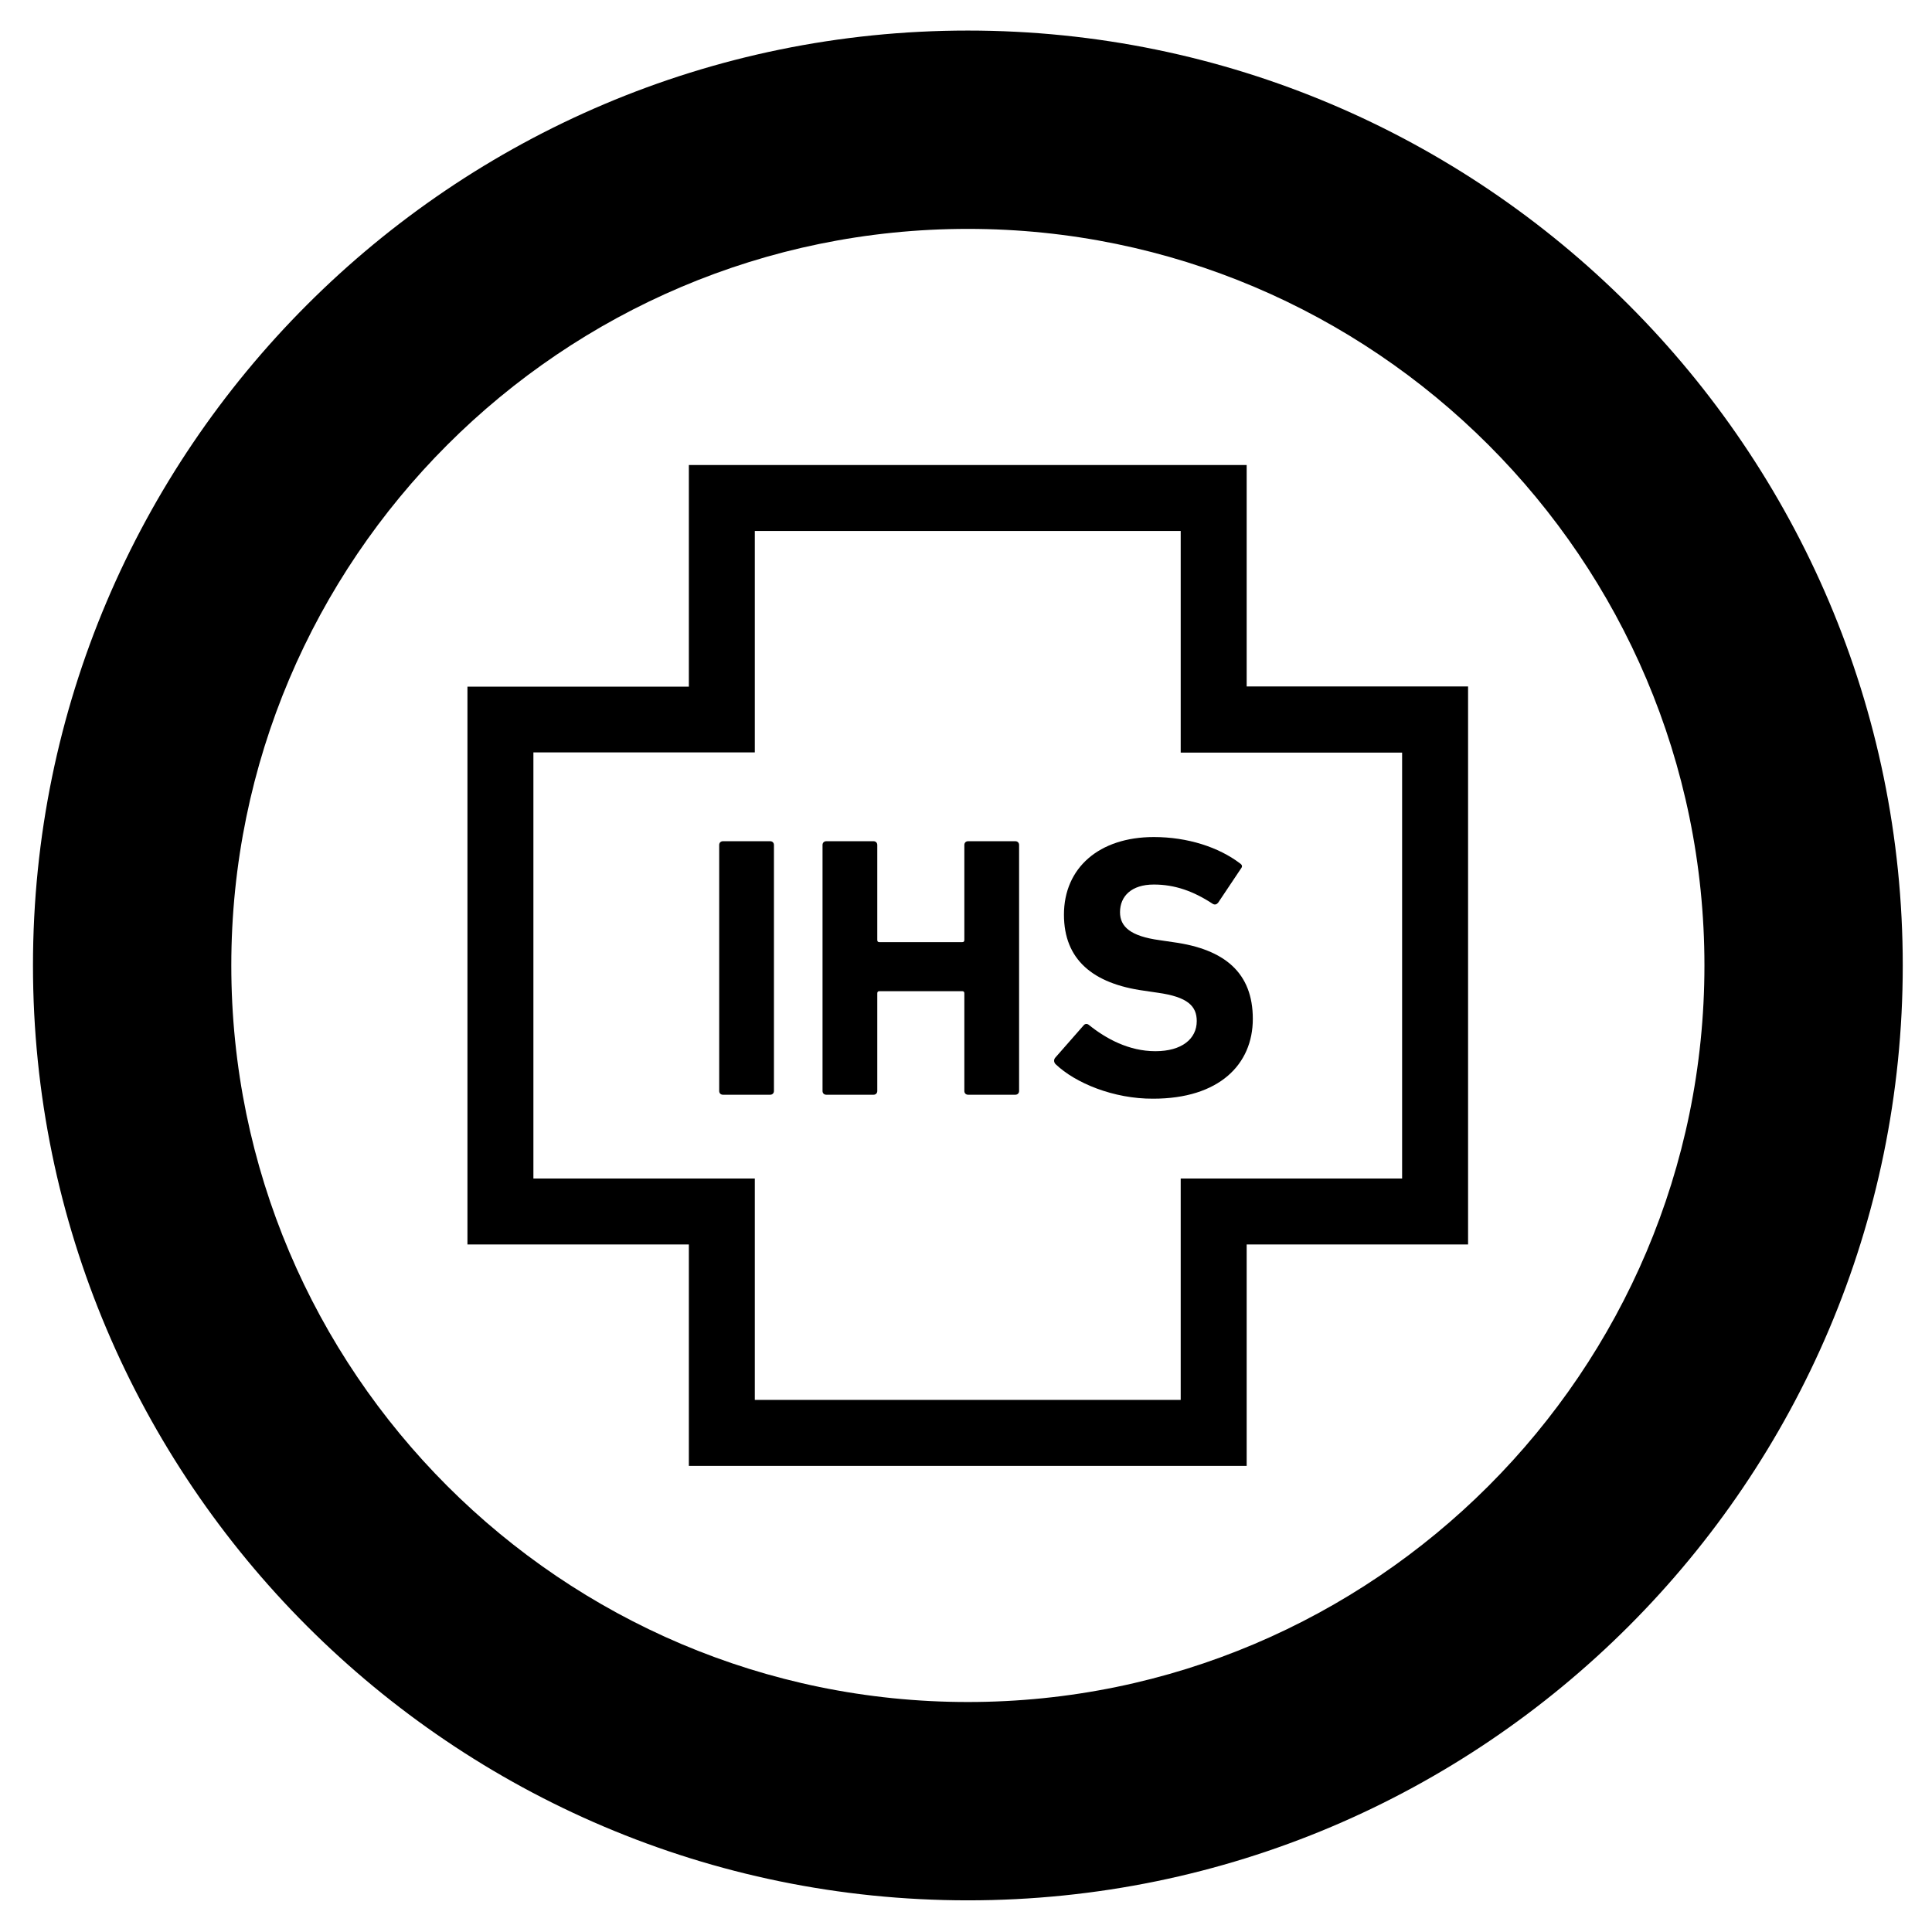 <?xml version="1.0" encoding="utf-8"?>
<!-- Generator: Adobe Illustrator 24.2.0, SVG Export Plug-In . SVG Version: 6.00 Build 0)  -->
<svg version="1.1" xmlns="http://www.w3.org/2000/svg" xmlns:xlink="http://www.w3.org/1999/xlink" x="0px" y="0px"
	 viewBox="0 0 87.87 87.87" style="enable-background:new 0 0 87.87 87.87;" xml:space="preserve">
<g id="Warstwa_3">
</g>
<g id="Warstwa_2">
	<g>
		<g>
			<g>
				<g>
					<g>
						<path d="M44.02,1.39C20.57,1.39,1.5,20.47,1.5,43.91c0,23.44,19.07,42.52,42.52,42.52c23.45,0,42.52-19.07,42.52-42.52
							C86.54,20.47,67.46,1.39,44.02,1.39z M44.02,77.41c-18.47,0-33.5-15.03-33.5-33.5c0-18.47,15.03-33.5,33.5-33.5
							c18.47,0,33.5,15.03,33.5,33.5C77.52,62.38,62.49,77.41,44.02,77.41z"/>
					</g>
				</g>
			</g>
		</g>
		<g>
			<g>
				<path d="M56.7,66.67H31.33V56.6H21.26V31.23h10.07V21.15H56.7v10.07h10.07V56.6H56.7V66.67z M34.33,63.67H53.7V53.6h10.07V34.23
					H53.7V24.15H34.33v10.07H24.26V53.6h10.07V63.67z"/>
			</g>
			<g>
				<g>
					<path d="M32.71,38.43c0-0.1,0.07-0.17,0.17-0.17h2.15c0.1,0,0.17,0.07,0.17,0.17v11.19c0,0.1-0.07,0.17-0.17,0.17h-2.15
						c-0.1,0-0.17-0.07-0.17-0.17V38.43z"/>
				</g>
				<g>
					<path d="M37.41,38.43c0-0.1,0.07-0.17,0.17-0.17h2.15c0.1,0,0.17,0.07,0.17,0.17v4.32c0,0.07,0.03,0.1,0.1,0.1h3.76
						c0.07,0,0.1-0.03,0.1-0.1v-4.32c0-0.1,0.07-0.17,0.17-0.17h2.15c0.1,0,0.17,0.07,0.17,0.17v11.19c0,0.1-0.07,0.17-0.17,0.17
						h-2.15c-0.1,0-0.17-0.07-0.17-0.17v-4.44c0-0.07-0.03-0.1-0.1-0.1h-3.76c-0.07,0-0.1,0.03-0.1,0.1v4.44
						c0,0.1-0.07,0.17-0.17,0.17h-2.15c-0.1,0-0.17-0.07-0.17-0.17V38.43z"/>
				</g>
				<g>
					<path d="M48.01,48.4c-0.07-0.07-0.1-0.19-0.02-0.29l1.29-1.47c0.07-0.09,0.17-0.09,0.25-0.02c0.76,0.61,1.8,1.19,3.02,1.19
						c1.2,0,1.88-0.56,1.88-1.37c0-0.68-0.41-1.1-1.78-1.29l-0.61-0.09c-2.34-0.32-3.65-1.42-3.65-3.46c0-2.12,1.59-3.53,4.09-3.53
						c1.53,0,2.95,0.46,3.92,1.2c0.1,0.07,0.12,0.14,0.03,0.25l-1.03,1.54c-0.07,0.08-0.15,0.1-0.24,0.05
						c-0.88-0.58-1.73-0.88-2.68-0.88c-1.02,0-1.54,0.53-1.54,1.26c0,0.66,0.48,1.09,1.8,1.27l0.61,0.09
						c2.37,0.32,3.63,1.41,3.63,3.49s-1.54,3.63-4.53,3.63C50.65,49.98,48.91,49.26,48.01,48.4"/>
				</g>
			</g>
		</g>
	</g>
</g>
</svg>
